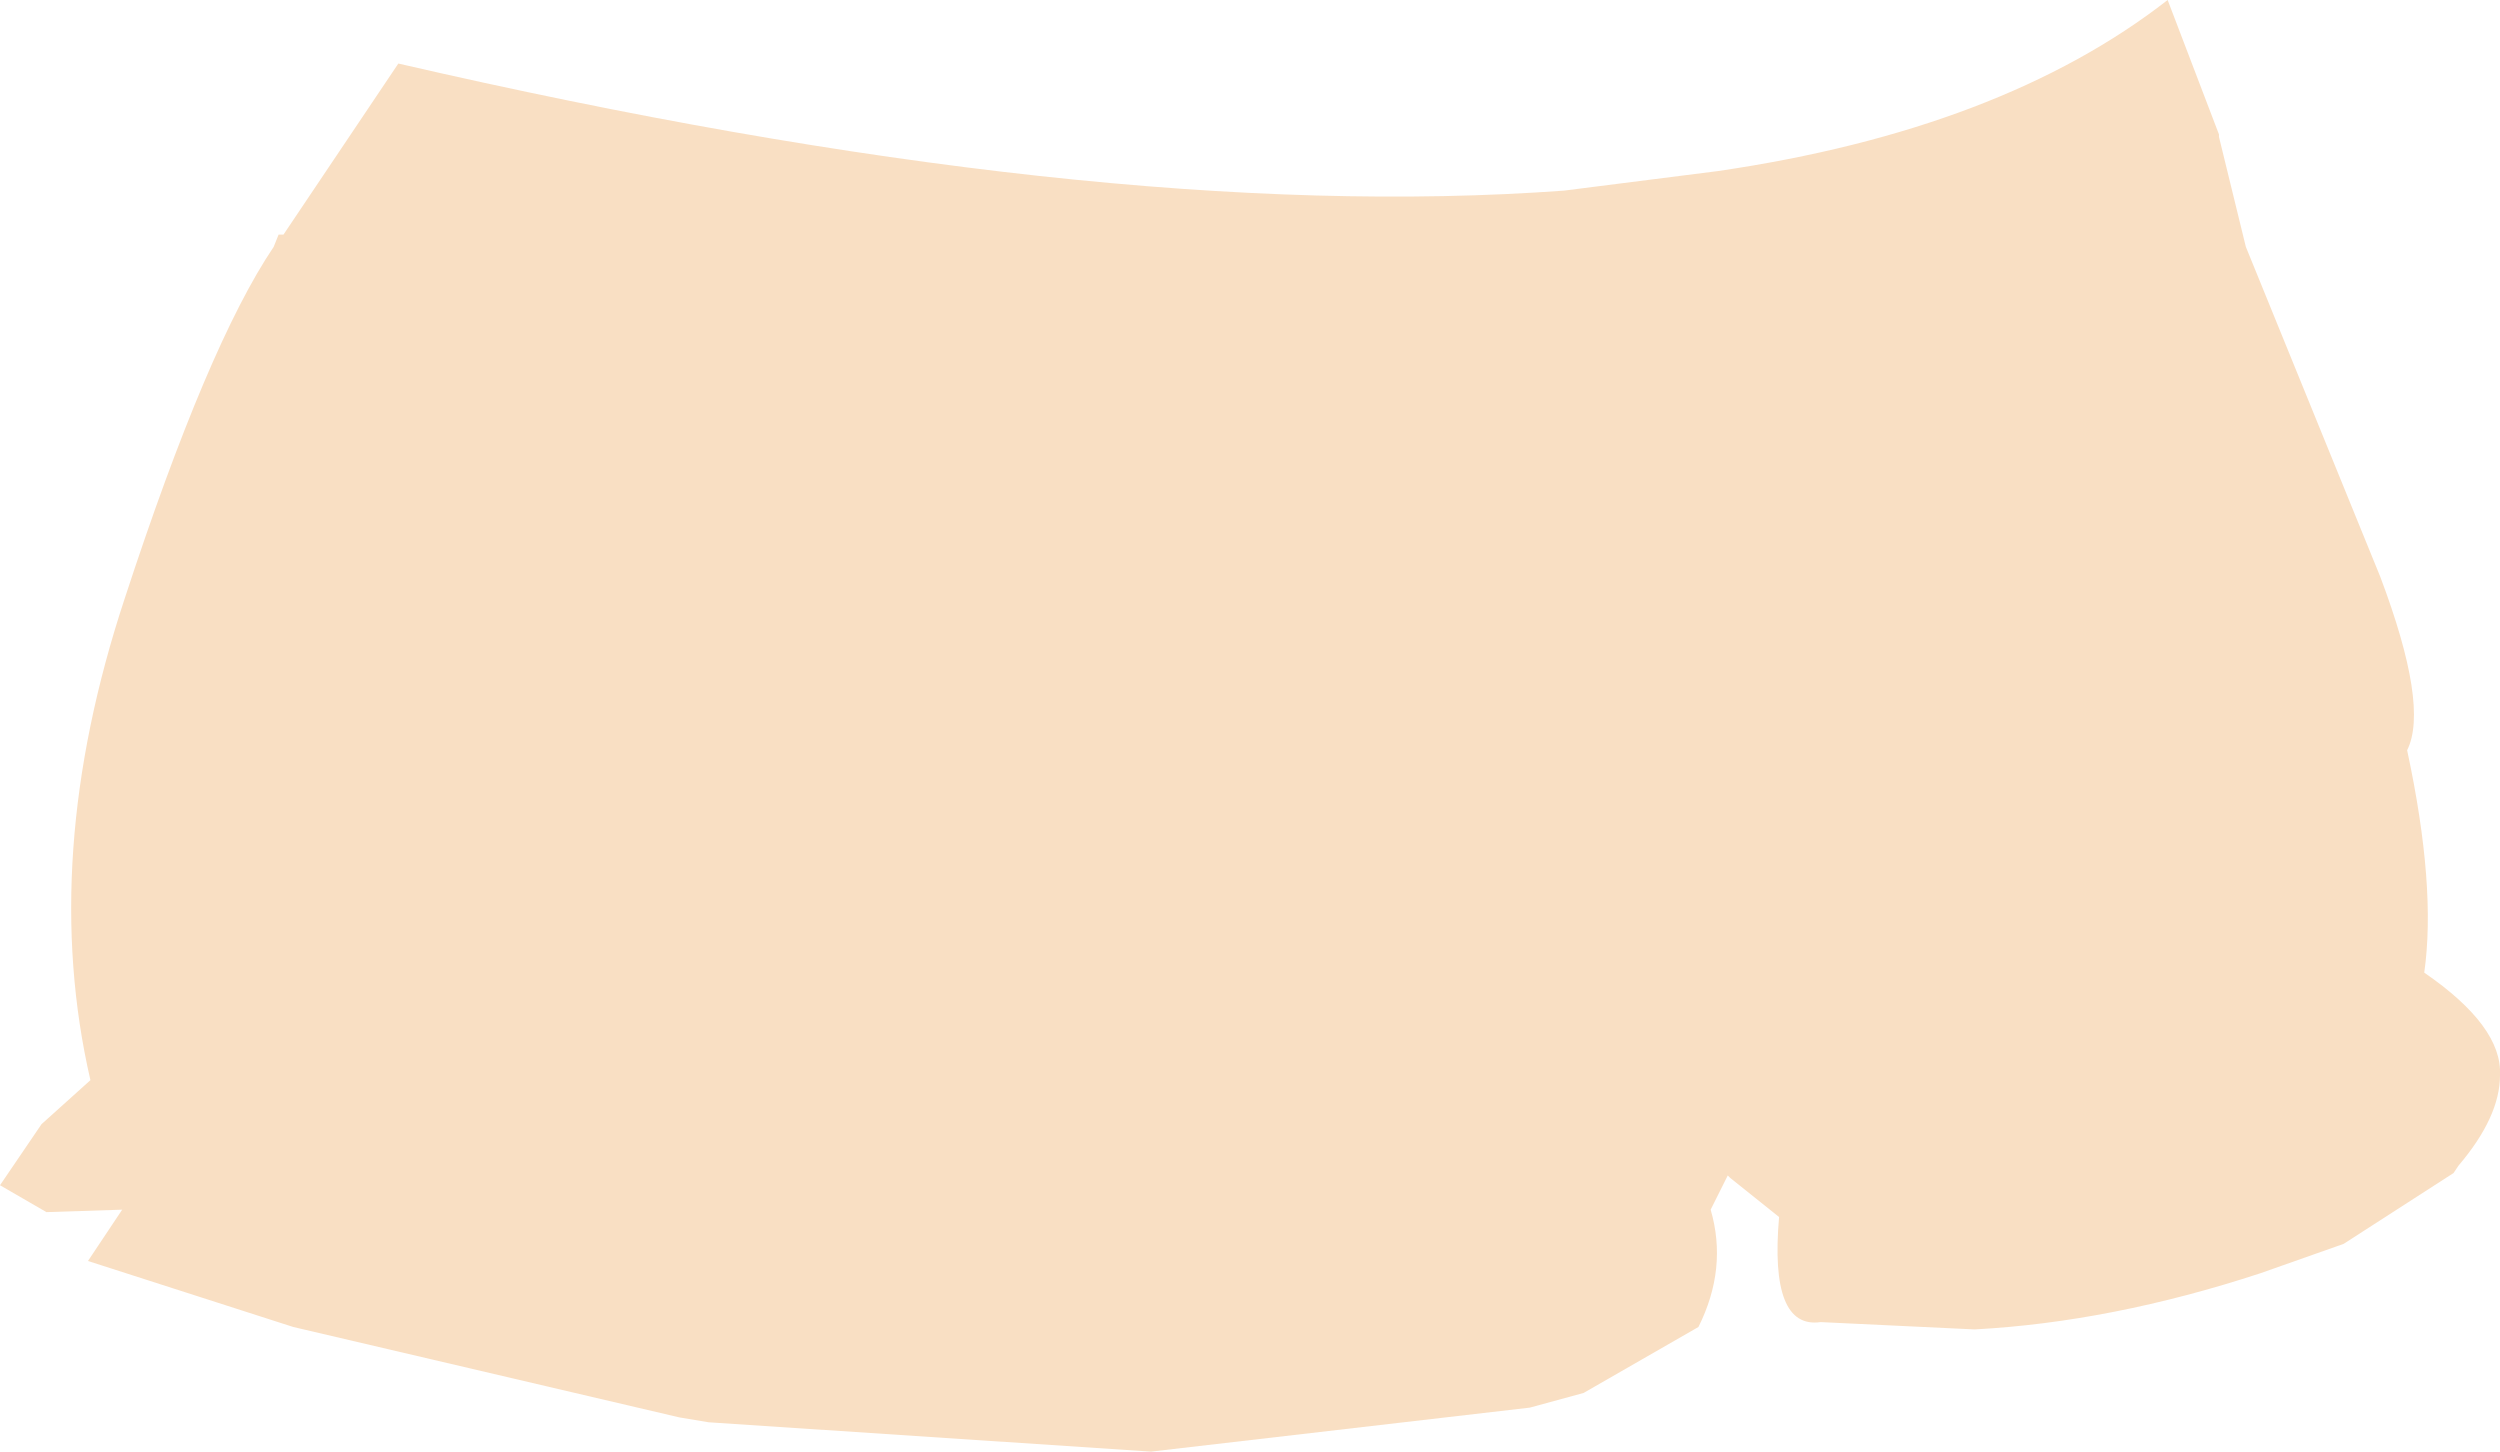 <?xml version="1.0" encoding="UTF-8" standalone="no"?>
<svg xmlns:xlink="http://www.w3.org/1999/xlink" height="29.7px" width="51.15px" xmlns="http://www.w3.org/2000/svg">
  <g transform="matrix(1.0, 0.0, 0.0, 1.0, 25.55, 14.85)">
    <path d="M-17.4 -13.55 Q-3.1 -10.25 6.45 -10.95 L9.6 -11.35 Q15.4 -12.2 18.8 -14.85 L19.85 -12.1 19.85 -12.05 20.4 -9.8 23.15 -3.05 Q24.15 -0.4 23.7 0.5 24.3 3.3 24.05 5.05 25.65 6.15 25.6 7.15 25.6 8.0 24.75 9.0 L24.65 9.15 22.4 10.6 20.7 11.2 Q17.65 12.2 14.85 12.35 L11.7 12.2 Q10.65 12.35 10.85 10.05 L9.85 9.25 9.8 9.2 9.45 9.9 Q9.8 11.1 9.2 12.3 L6.85 13.65 5.75 13.95 -2.0 14.85 -11.05 14.25 -11.65 14.15 -19.55 12.3 -23.75 10.95 -23.05 9.9 -24.6 9.95 -25.55 9.4 -24.7 8.15 -23.7 7.25 Q-24.75 2.7 -23.0 -2.6 -21.3 -7.8 -19.95 -9.8 L-19.85 -10.05 -19.75 -10.05 -17.4 -13.55" fill="#f9dfc3" fill-rule="evenodd" stroke="none"/>
  </g>
</svg>
